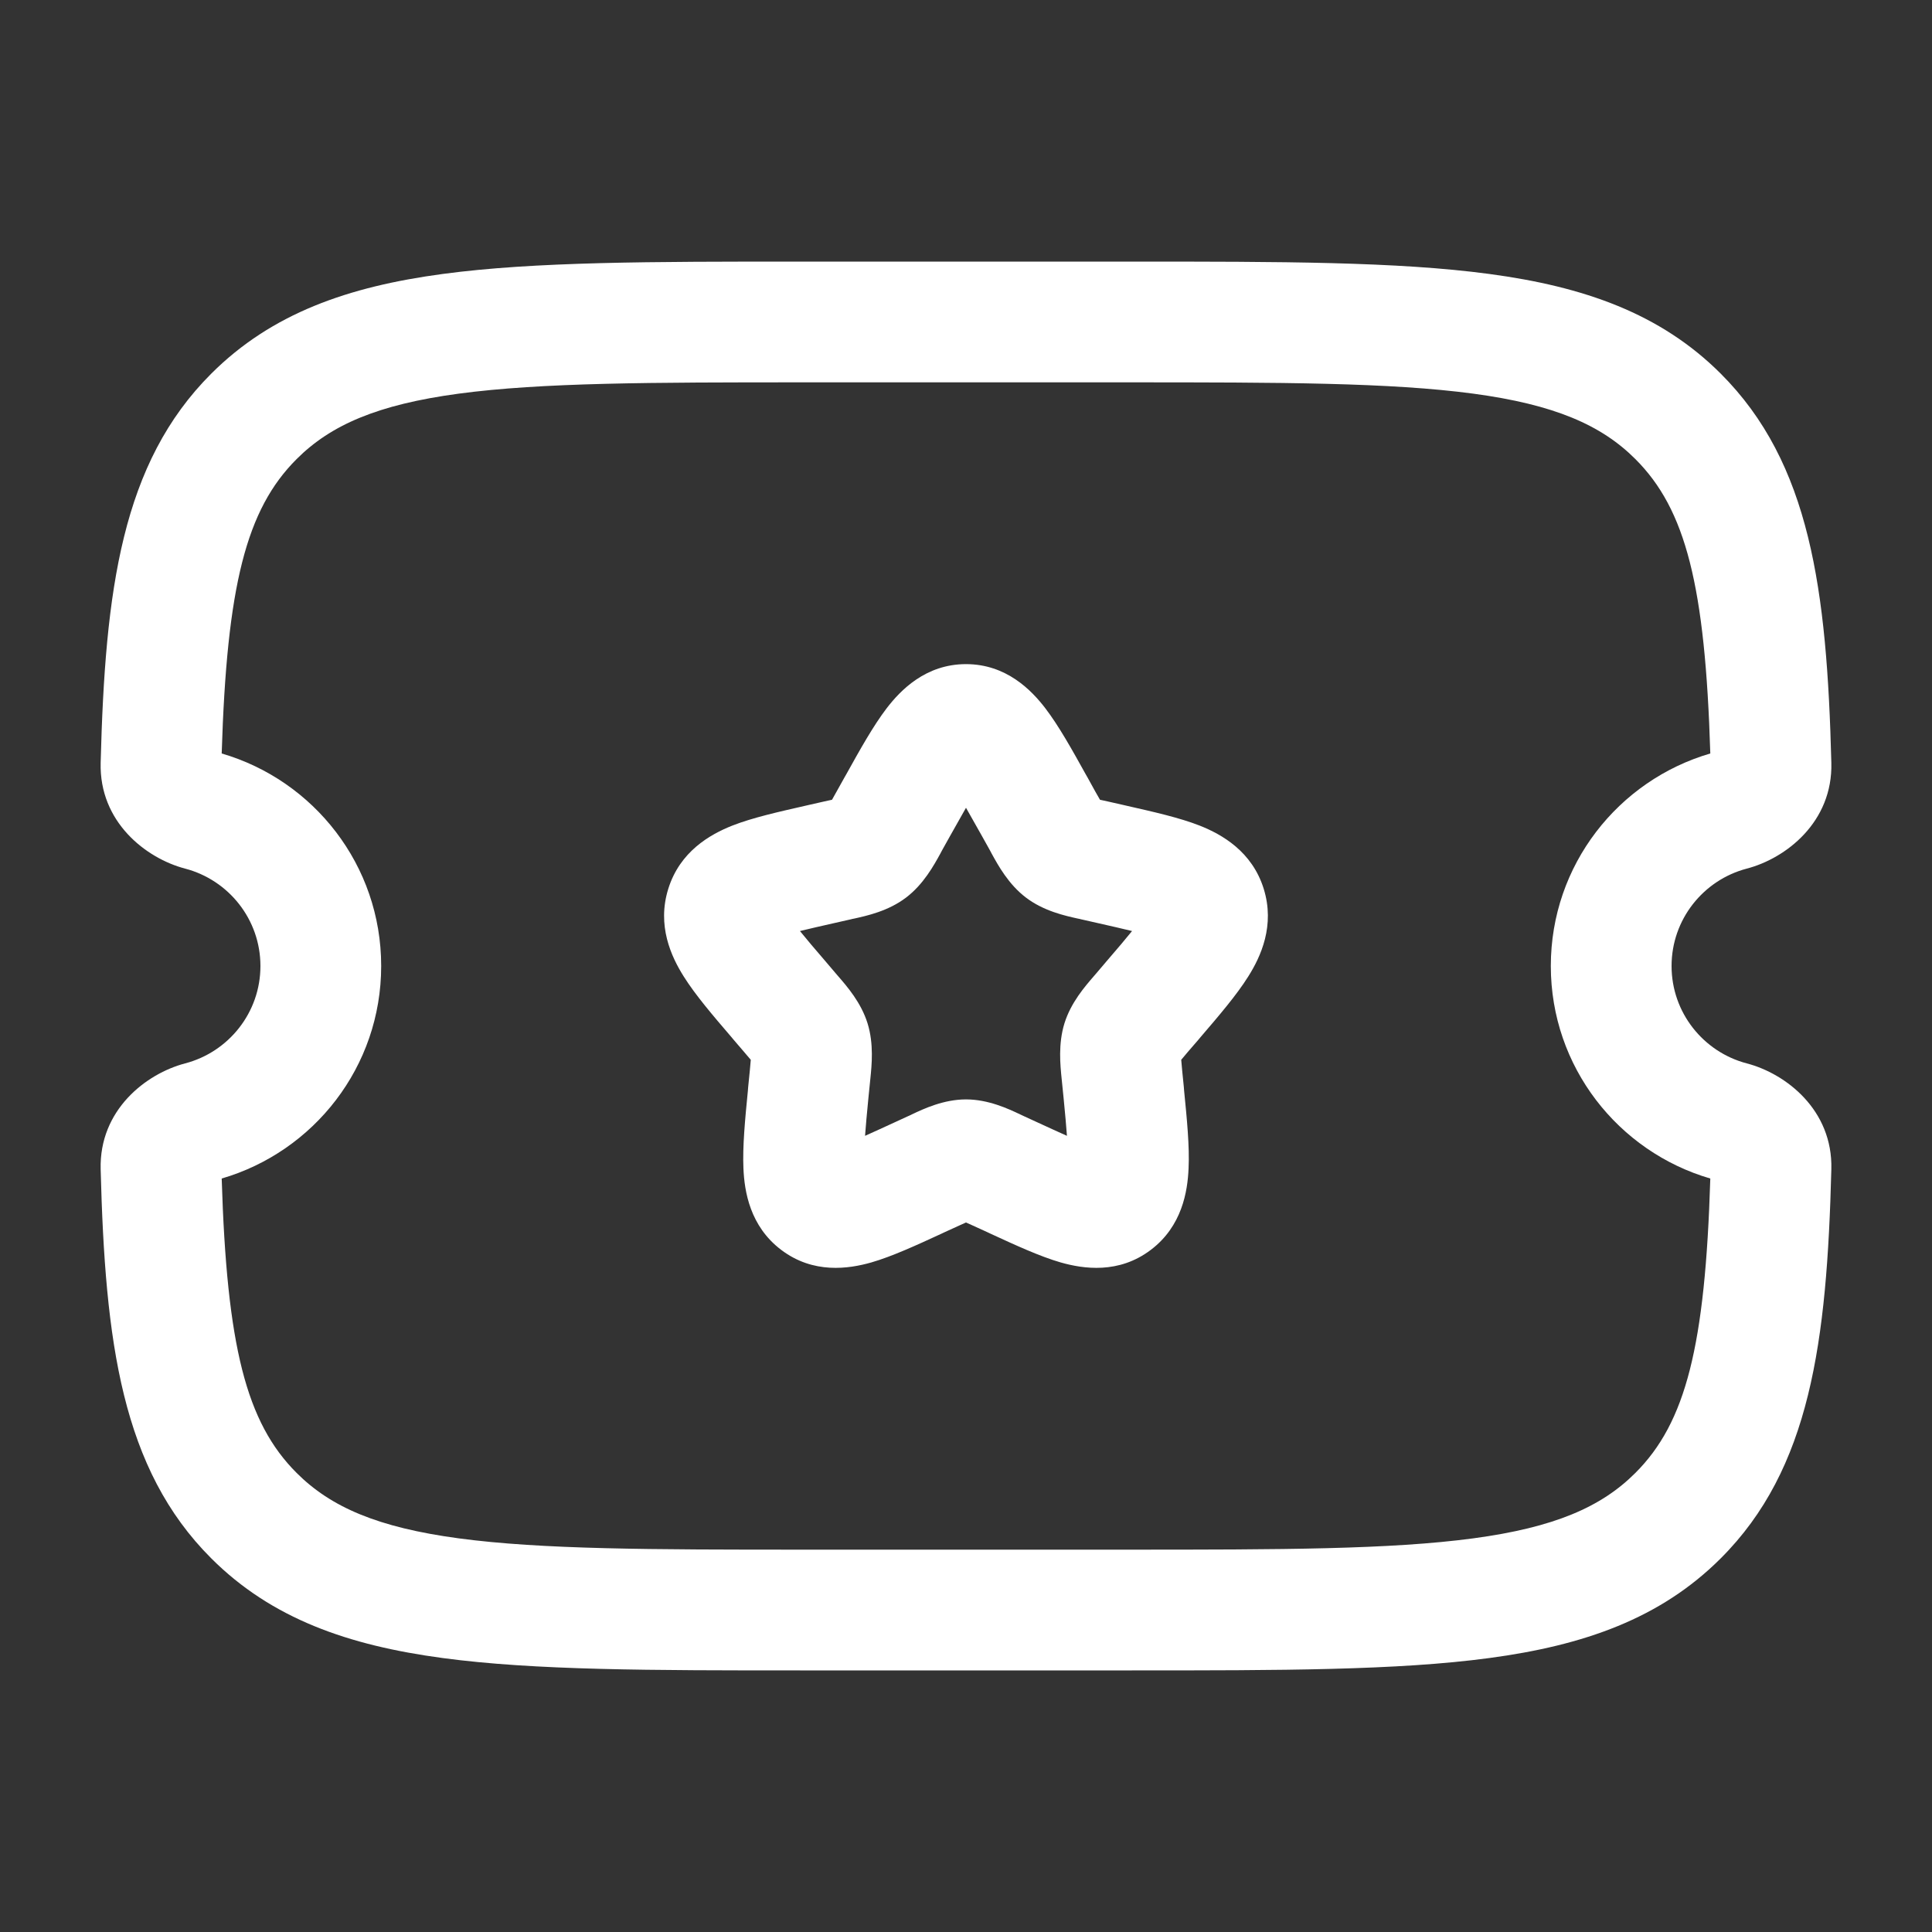 <svg width="20" height="20" viewBox="0 0 20 20" fill="none" xmlns="http://www.w3.org/2000/svg">
<rect x="0" y="0" width="20" height="20" fill="#333333" stroke="none"/>
<path fill-rule="evenodd" clip-rule="evenodd" d="M8.283 2.708H11.717C13.251 2.708 14.466 2.708 15.417 2.836C16.396 2.967 17.188 3.244 17.812 3.867C18.741 4.794 18.912 6.106 18.958 7.896C18.974 8.51 18.488 8.886 18.082 8.992C17.633 9.11 17.304 9.518 17.304 10C17.304 10.482 17.633 10.89 18.082 11.008C18.488 11.114 18.974 11.49 18.958 12.104C18.912 13.894 18.741 15.206 17.812 16.133C17.188 16.756 16.396 17.033 15.417 17.164C14.466 17.292 13.251 17.292 11.717 17.292H8.283C6.749 17.292 5.534 17.292 4.583 17.164C3.604 17.033 2.812 16.756 2.188 16.133C1.259 15.206 1.088 13.894 1.042 12.104C1.026 11.49 1.512 11.114 1.917 11.008C2.367 10.89 2.696 10.482 2.696 10C2.696 9.518 2.367 9.11 1.917 8.992C1.512 8.886 1.026 8.51 1.042 7.896C1.088 6.106 1.259 4.794 2.188 3.867C2.812 3.244 3.604 2.967 4.583 2.836C5.534 2.708 6.749 2.708 8.283 2.708ZM4.749 4.075C3.909 4.188 3.424 4.399 3.071 4.752C2.548 5.274 2.348 6.065 2.295 7.8C3.248 8.078 3.946 8.956 3.946 10C3.946 11.044 3.248 11.922 2.295 12.2C2.348 13.935 2.548 14.726 3.071 15.248C3.424 15.601 3.909 15.812 4.749 15.925C5.607 16.04 6.738 16.042 8.33 16.042H11.67C13.262 16.042 14.393 16.04 15.251 15.925C16.091 15.812 16.576 15.601 16.929 15.248C17.452 14.726 17.652 13.935 17.705 12.2C16.752 11.922 16.054 11.044 16.054 10C16.054 8.956 16.752 8.078 17.705 7.8C17.652 6.065 17.452 5.274 16.929 4.752C16.576 4.399 16.091 4.188 15.251 4.075C14.393 3.96 13.262 3.958 11.67 3.958H8.33C6.738 3.958 5.607 3.96 4.749 4.075ZM10 8.362C9.952 8.446 9.898 8.543 9.834 8.656L9.752 8.803C9.746 8.814 9.74 8.825 9.734 8.837C9.668 8.957 9.56 9.155 9.379 9.292C9.195 9.432 8.973 9.48 8.843 9.509C8.83 9.511 8.818 9.514 8.807 9.517L8.648 9.553C8.502 9.586 8.383 9.613 8.281 9.638C8.347 9.72 8.433 9.821 8.545 9.951L8.653 10.078C8.661 10.087 8.67 10.097 8.678 10.107C8.768 10.211 8.914 10.378 8.981 10.594C9.047 10.807 9.024 11.027 9.01 11.166C9.008 11.18 9.007 11.193 9.006 11.205L8.989 11.374C8.974 11.531 8.962 11.656 8.955 11.758C9.041 11.72 9.14 11.674 9.258 11.62L9.406 11.552C9.417 11.547 9.428 11.541 9.44 11.536C9.56 11.479 9.768 11.381 10 11.381C10.232 11.381 10.44 11.479 10.56 11.536C10.572 11.541 10.583 11.547 10.594 11.552L10.742 11.62C10.86 11.674 10.959 11.72 11.045 11.758C11.038 11.656 11.026 11.531 11.011 11.374L10.994 11.205C10.993 11.193 10.992 11.18 10.99 11.166C10.976 11.027 10.953 10.807 11.019 10.594C11.086 10.378 11.232 10.211 11.322 10.107C11.33 10.097 11.339 10.087 11.347 10.078L11.455 9.951C11.567 9.821 11.653 9.72 11.719 9.638C11.617 9.613 11.498 9.586 11.352 9.553L11.193 9.517C11.182 9.514 11.17 9.511 11.157 9.509C11.027 9.48 10.805 9.432 10.621 9.292C10.44 9.155 10.332 8.957 10.266 8.837C10.26 8.825 10.254 8.814 10.248 8.803L10.166 8.656C10.102 8.543 10.048 8.446 10 8.362ZM9.178 7.333C9.321 7.146 9.582 6.875 10 6.875C10.418 6.875 10.679 7.146 10.822 7.333C10.959 7.512 11.097 7.759 11.238 8.013C11.245 8.025 11.251 8.036 11.258 8.048L11.339 8.195C11.358 8.229 11.373 8.256 11.387 8.279C11.409 8.284 11.436 8.29 11.469 8.297L11.628 8.333C11.641 8.336 11.654 8.339 11.667 8.342C11.94 8.404 12.212 8.465 12.42 8.547C12.65 8.638 12.962 8.815 13.082 9.201C13.2 9.581 13.052 9.903 12.921 10.11C12.801 10.301 12.618 10.515 12.43 10.734C12.422 10.744 12.413 10.754 12.405 10.764L12.296 10.89C12.268 10.924 12.246 10.949 12.228 10.971C12.23 11.002 12.234 11.037 12.238 11.084L12.255 11.253C12.256 11.266 12.257 11.279 12.258 11.292C12.287 11.585 12.315 11.869 12.304 12.095C12.294 12.333 12.237 12.693 11.914 12.938C11.581 13.191 11.214 13.135 10.981 13.069C10.766 13.007 10.512 12.89 10.256 12.772C10.244 12.767 10.232 12.761 10.22 12.755L10.071 12.687C10.043 12.674 10.02 12.664 10 12.655C9.98 12.664 9.957 12.674 9.929 12.687L9.78 12.755C9.768 12.761 9.756 12.767 9.744 12.772C9.488 12.89 9.234 13.007 9.019 13.069C8.786 13.135 8.419 13.191 8.086 12.938C7.763 12.693 7.706 12.333 7.696 12.095C7.686 11.869 7.713 11.585 7.742 11.292C7.743 11.279 7.744 11.266 7.745 11.253L7.762 11.084C7.766 11.037 7.77 11.002 7.772 10.971C7.754 10.949 7.732 10.924 7.703 10.89L7.595 10.764C7.587 10.754 7.578 10.744 7.57 10.734C7.382 10.515 7.199 10.301 7.079 10.11C6.948 9.903 6.799 9.581 6.918 9.201C7.038 8.815 7.35 8.638 7.58 8.547C7.788 8.465 8.06 8.404 8.333 8.342C8.346 8.339 8.359 8.336 8.372 8.333L8.531 8.297C8.564 8.29 8.591 8.284 8.613 8.279C8.626 8.256 8.641 8.229 8.66 8.195L8.742 8.048C8.749 8.036 8.755 8.025 8.762 8.013C8.903 7.759 9.041 7.512 9.178 7.333Z" fill="white"/>
</svg>

